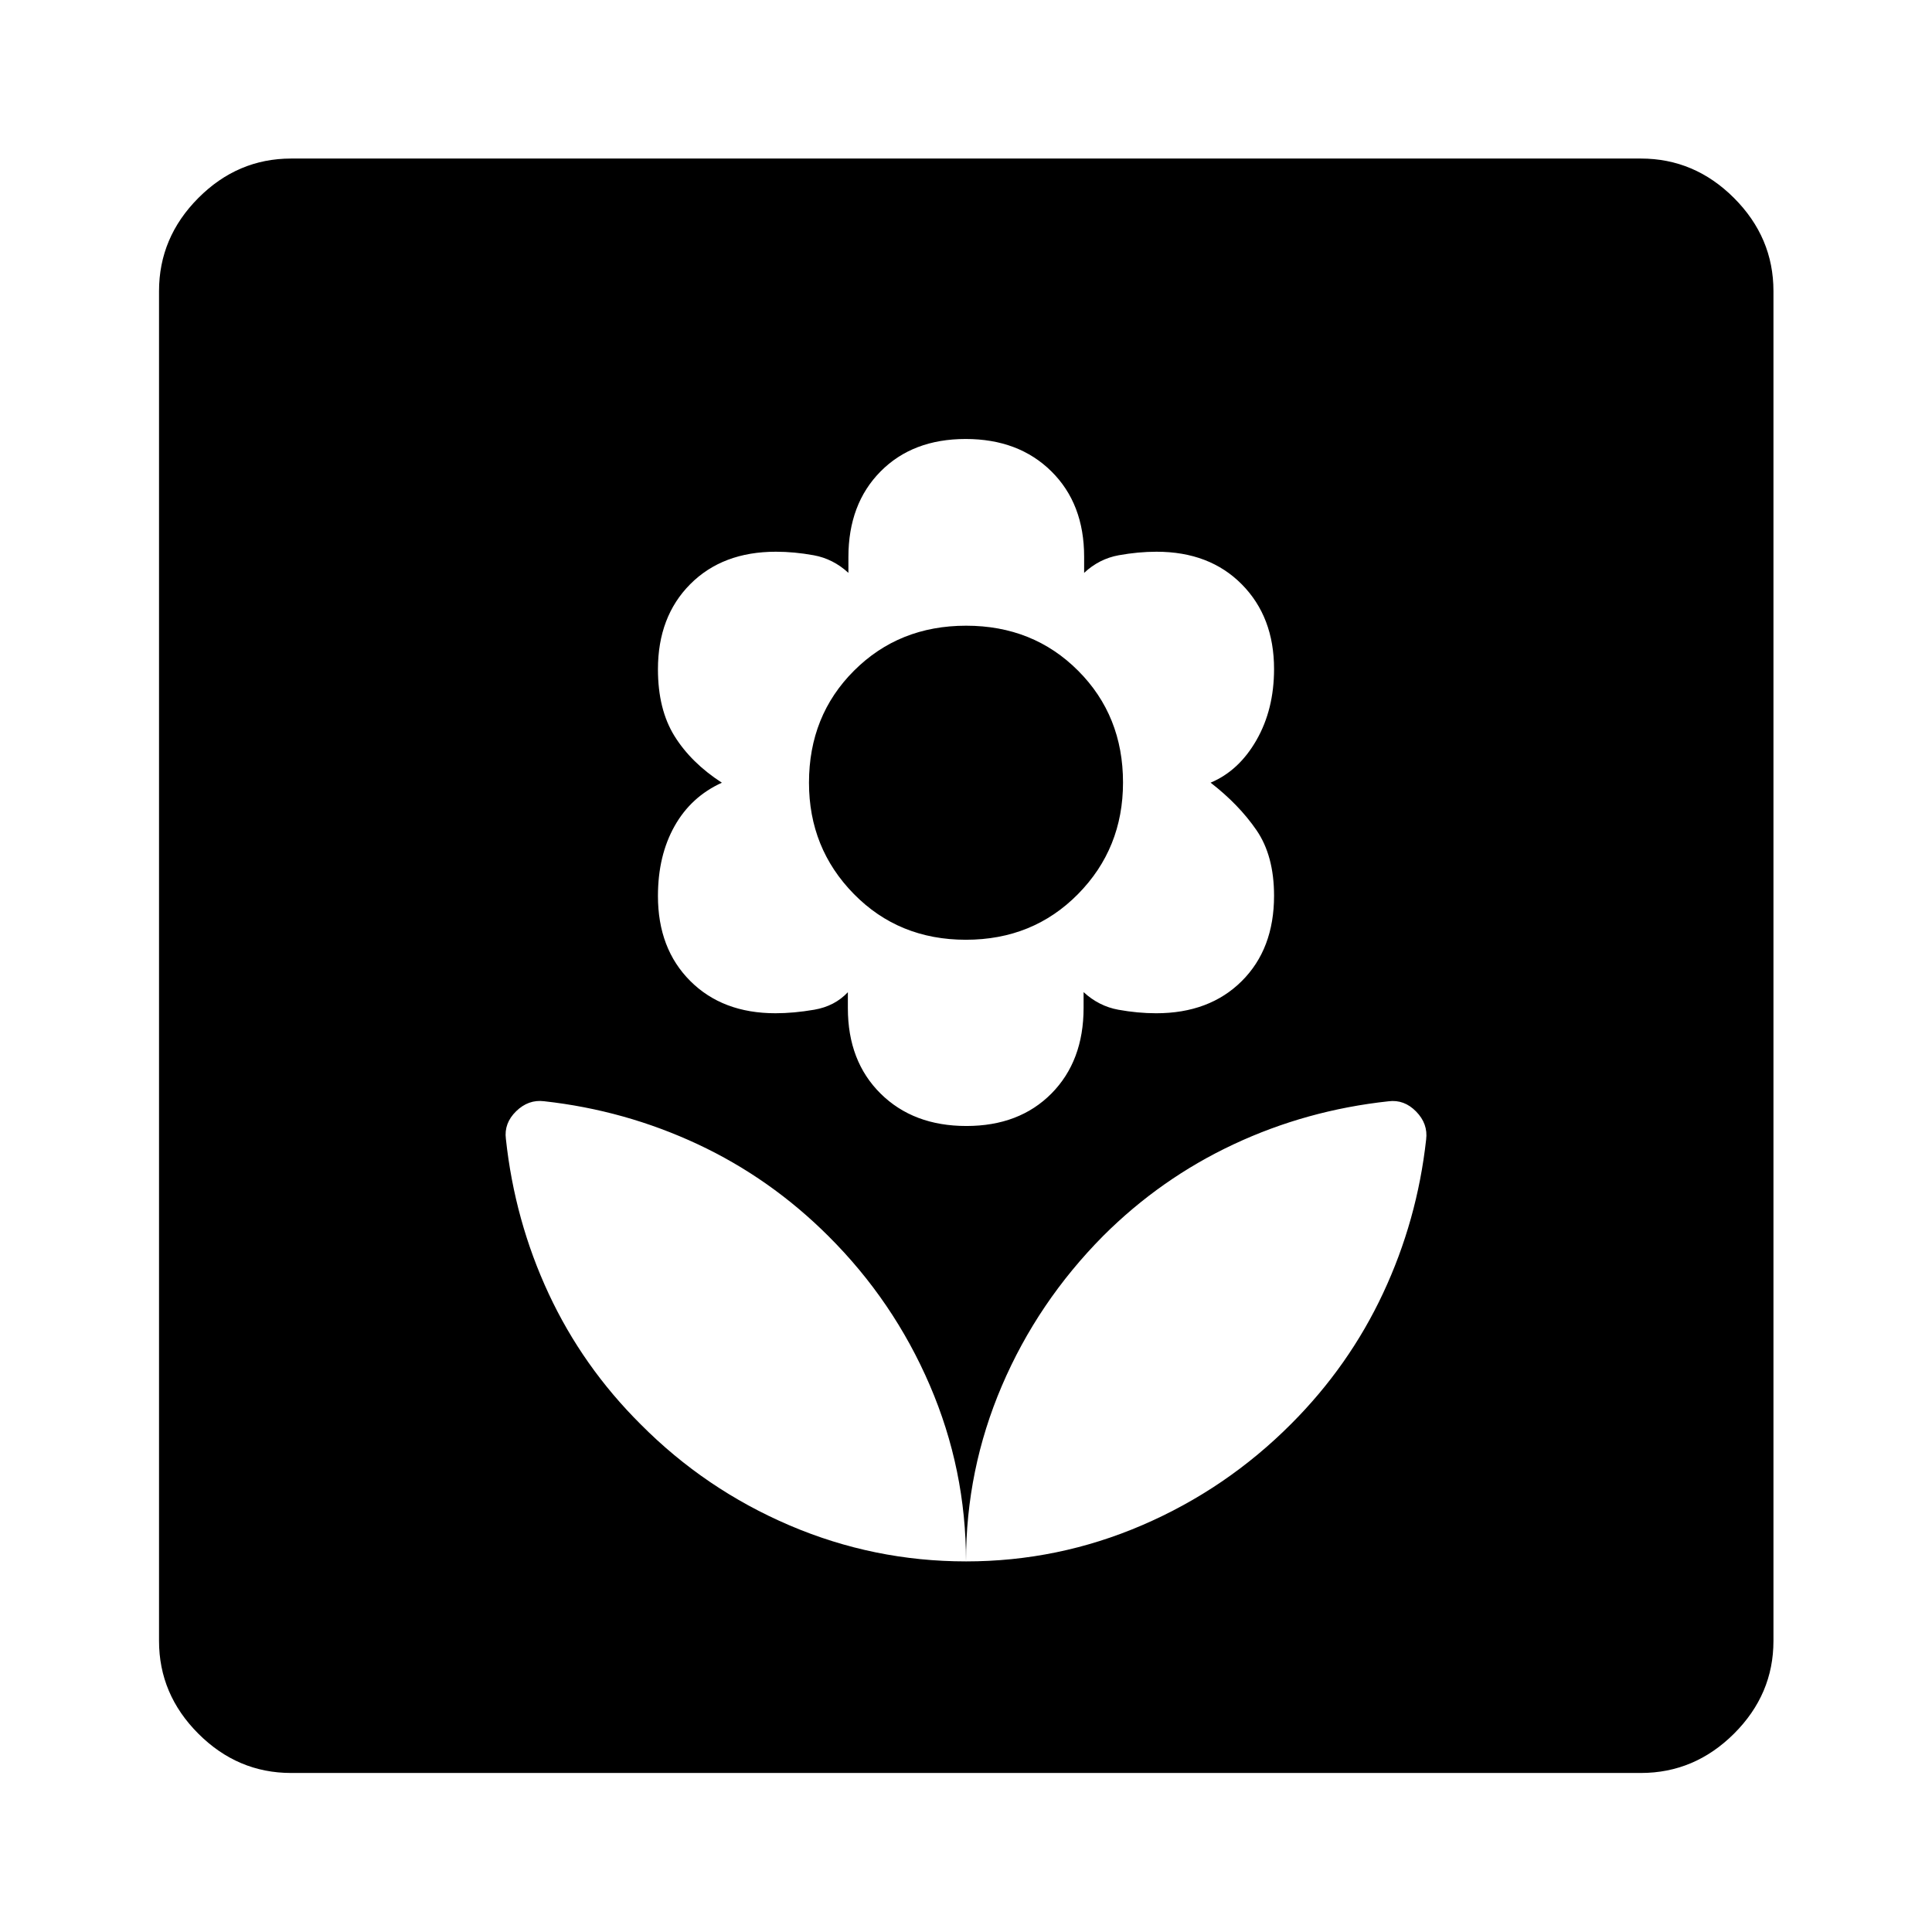<svg xmlns="http://www.w3.org/2000/svg" height="48" viewBox="0 -960 960 960" width="48"><path d="M480-184.15q0-45.72-18-87.55-17.99-41.83-50.34-74.05-28.79-28.75-64.96-45.68-36.18-16.92-76.32-21.37-7.81-.98-13.91 4.97-6.1 5.96-5.1 13.72 4.37 40.71 21.27 76.96 16.9 36.25 45.77 64.95 32.02 32.23 73.91 50.14 41.9 17.91 87.68 17.91Zm.17-216.35q26.32 0 42.29-16.14 15.97-16.14 15.97-42.56v-7.82q7.61 7 17.27 8.75t18.79 1.75q26.47 0 42.52-15.97 16.06-15.97 16.06-42.42 0-19.89-8.74-32.6t-22.79-23.59q14.05-5.88 22.79-21.14 8.74-15.25 8.74-35.33 0-25.87-16.02-42.07-16.02-16.21-42.37-16.21-9.08 0-18.78 1.75-9.7 1.75-17.2 8.75v-8q0-26.34-16.27-42.43-16.28-16.09-42.6-16.09t-42.29 16.14q-15.97 16.14-15.97 42.56v7.82q-7.61-7-17.27-8.75t-18.75-1.75q-26.54 0-42.58 16.13t-16.04 42.29q0 19.94 8.24 33.2 8.24 13.25 23.53 23.16-15.29 6.92-23.53 21.59-8.24 14.68-8.24 34.7 0 26.16 16.04 42.21 16.03 16.05 42.36 16.05 9.07 0 19.26-1.75 10.19-1.75 16.71-8.7v7.95q0 26.34 16.27 42.43 16.28 16.09 42.6 16.09Zm-.23-92.54q-33.33 0-55.65-22.73-22.31-22.72-22.31-55.3 0-33.31 22.37-55.66 22.37-22.36 55.71-22.36 33.33 0 55.65 22.36 22.31 22.35 22.31 55.55 0 32.76-22.37 55.45-22.37 22.69-55.71 22.69Zm.06 308.89q45.72 0 87.55-18 41.82-18 74.04-50.34 28.76-28.79 45.68-64.97 16.93-36.17 21.37-76.31.99-7.82-4.96-13.91-5.96-6.1-13.72-5.1-40.74 4.4-76.96 21.37-36.22 16.96-64.81 45.5-32.57 32.88-50.38 74.55Q480-229.7 480-184.15ZM144.65-79.02q-26.57 0-46.1-19.53t-19.53-46.1v-670.7q0-26.66 19.53-46.27 19.53-19.6 46.1-19.6h670.7q26.66 0 46.27 19.6 19.6 19.61 19.6 46.27v670.7q0 26.57-19.6 46.1-19.61 19.53-46.27 19.53h-670.7Z"/></svg>